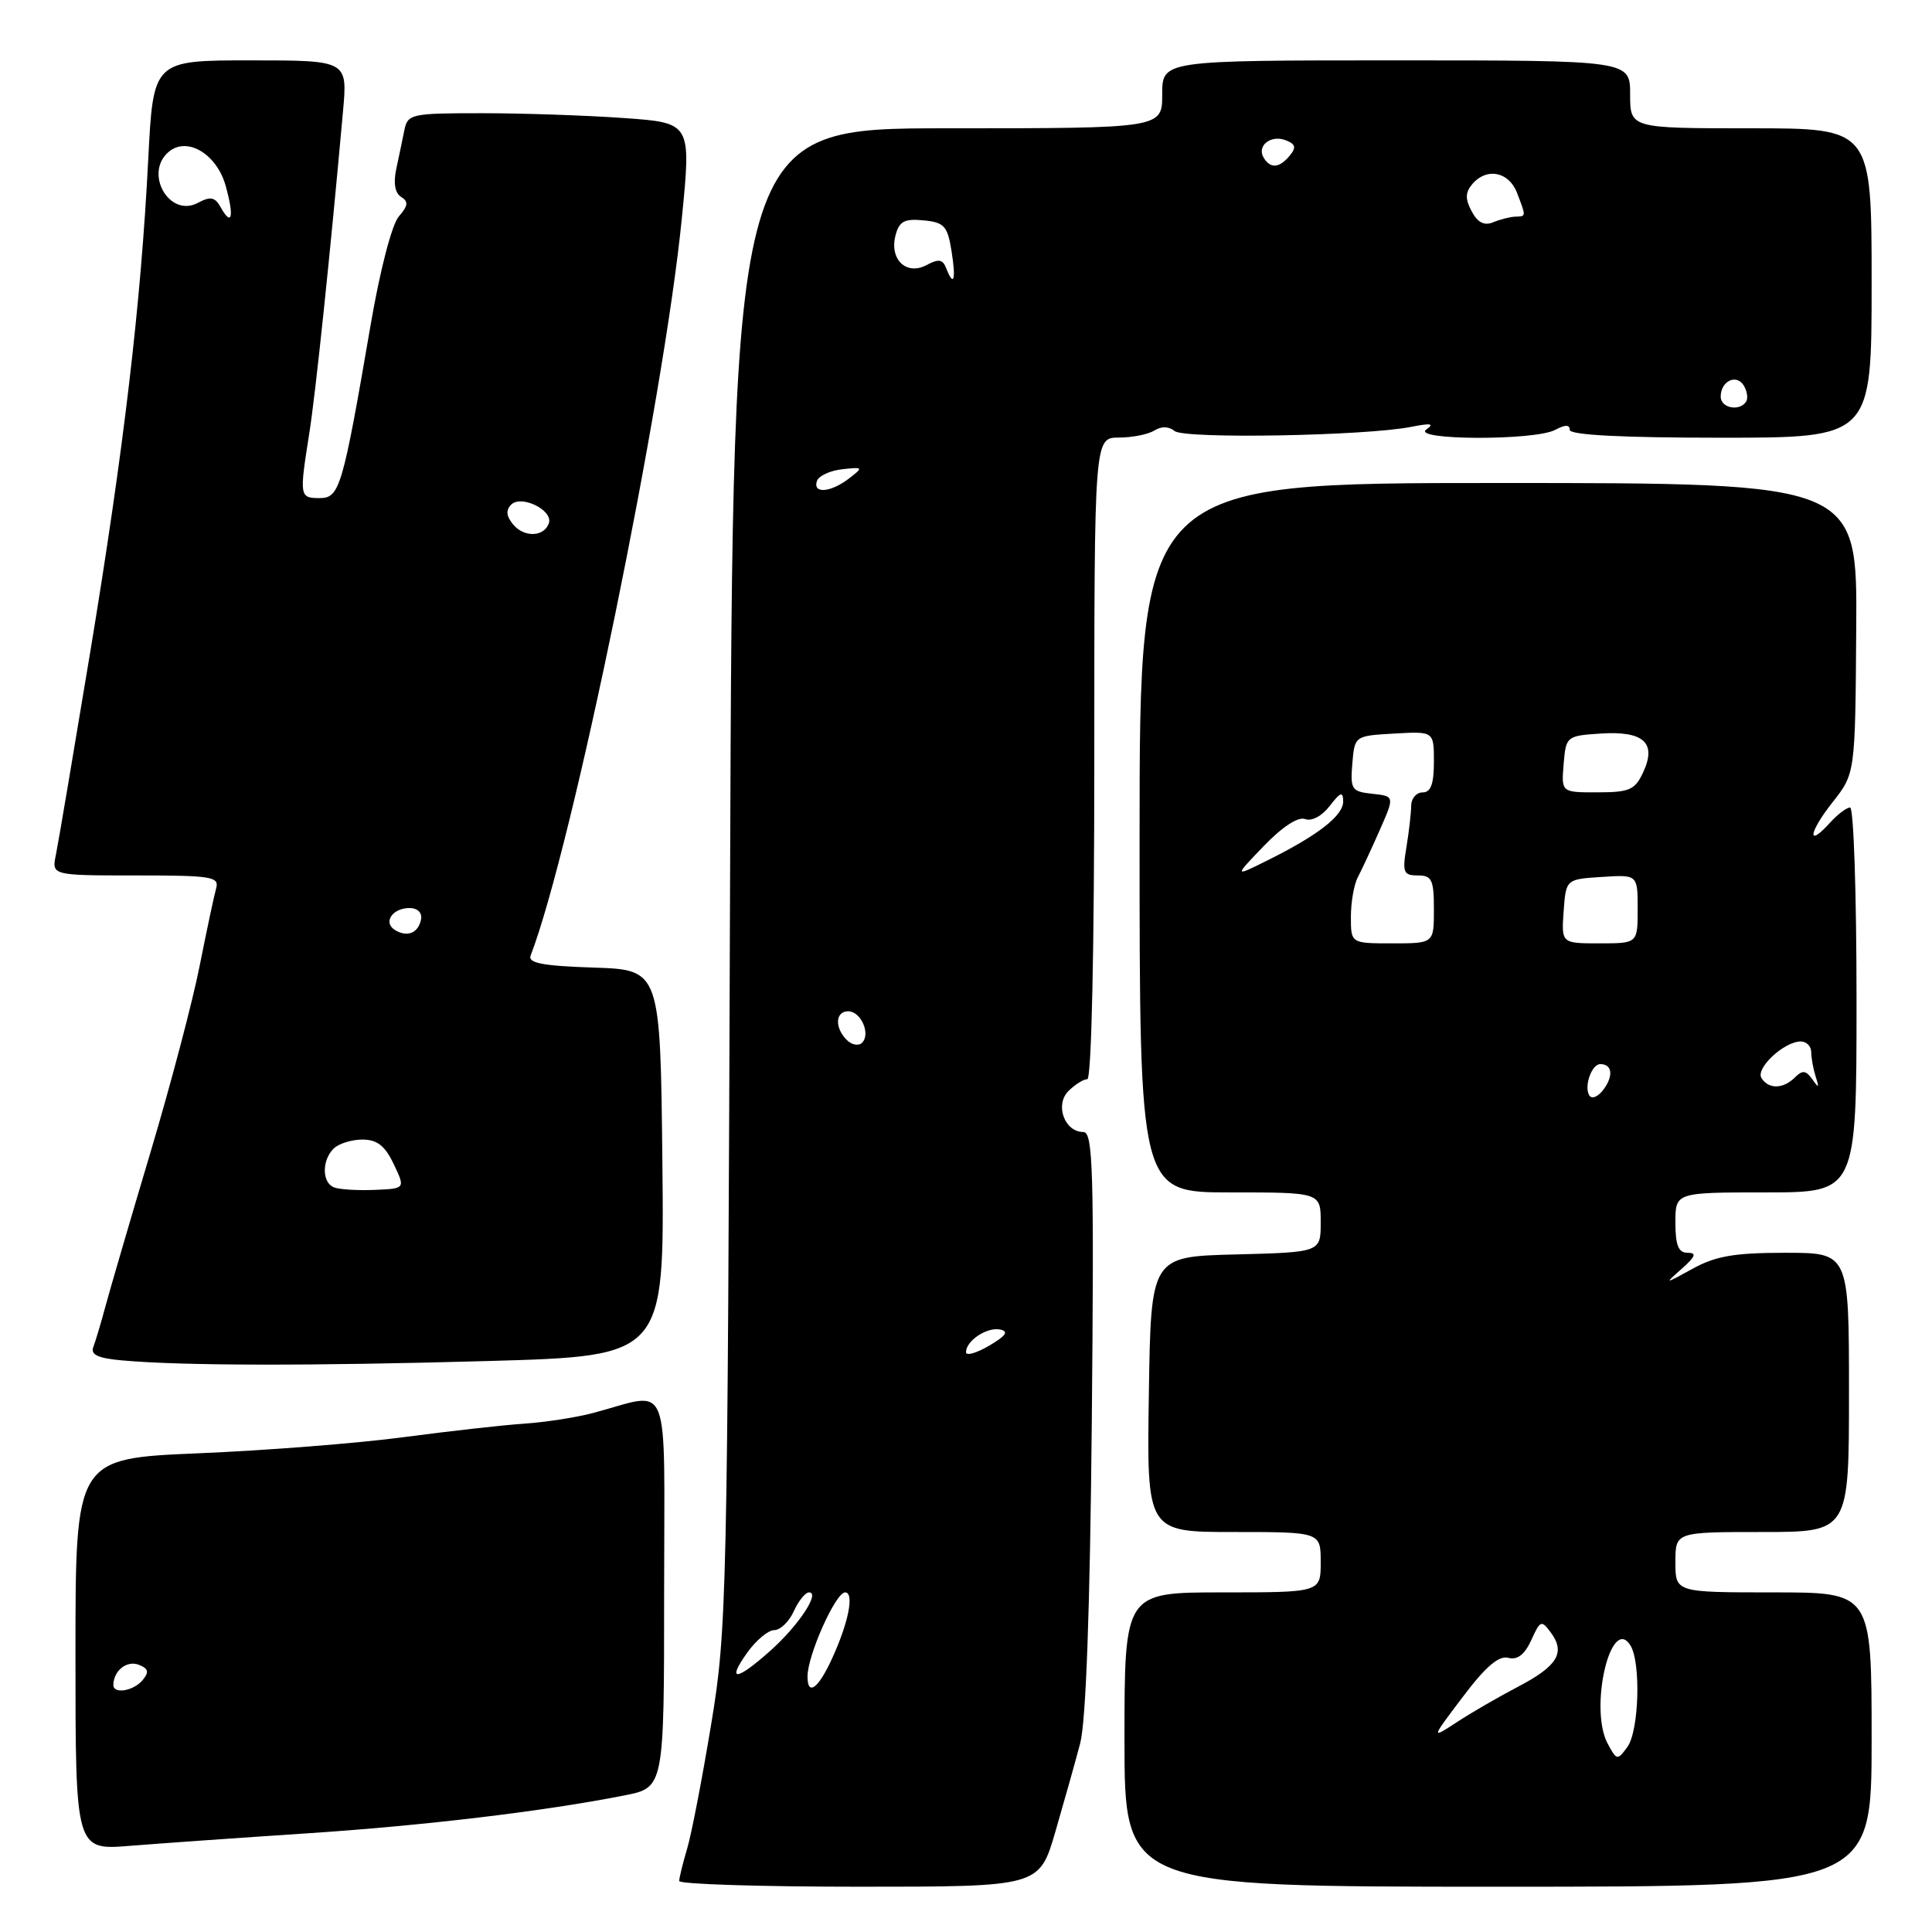 <?xml version="1.0" encoding="UTF-8" standalone="no"?>
<!DOCTYPE svg PUBLIC "-//W3C//DTD SVG 1.1//EN" "http://www.w3.org/Graphics/SVG/1.1/DTD/svg11.dtd" >
<svg xmlns="http://www.w3.org/2000/svg" xmlns:xlink="http://www.w3.org/1999/xlink" version="1.1" viewBox="0 0 256 256">
 <g >
 <path fill="currentColor"
d=" M 139.83 242.75 C 140.99 238.76 142.48 233.47 143.13 231.00 C 143.90 228.04 144.43 213.37 144.67 188.25 C 144.98 155.01 144.83 150.00 143.55 150.00 C 141.06 150.00 139.75 146.40 141.57 144.57 C 142.44 143.71 143.56 143.00 144.07 143.00 C 144.63 143.00 145.00 125.99 145.00 100.50 C 145.00 58.00 145.00 58.00 148.25 57.98 C 150.04 57.98 152.16 57.55 152.97 57.04 C 153.88 56.46 154.88 56.49 155.64 57.11 C 156.93 58.19 180.96 57.76 187.00 56.56 C 189.59 56.04 190.11 56.13 189.00 56.91 C 186.96 58.35 203.39 58.40 206.07 56.96 C 207.40 56.25 208.00 56.25 208.00 56.96 C 208.00 57.64 214.88 58.00 228.00 58.00 C 248.00 58.00 248.00 58.00 248.00 37.50 C 248.00 17.00 248.00 17.00 232.00 17.00 C 216.00 17.00 216.00 17.00 216.00 12.50 C 216.00 8.00 216.00 8.00 185.00 8.00 C 154.00 8.00 154.00 8.00 154.00 12.50 C 154.00 17.00 154.00 17.00 125.55 17.00 C 97.11 17.00 97.11 17.00 96.74 116.25 C 96.40 212.16 96.31 215.94 94.23 228.50 C 93.05 235.65 91.62 243.07 91.04 244.99 C 90.47 246.91 90.00 248.83 90.00 249.24 C 90.00 249.66 100.73 250.00 113.85 250.00 C 137.71 250.00 137.71 250.00 139.83 242.75 Z  M 248.00 230.50 C 248.00 211.00 248.00 211.00 235.00 211.00 C 222.00 211.00 222.00 211.00 222.00 207.00 C 222.00 203.00 222.00 203.00 233.50 203.00 C 245.00 203.00 245.00 203.00 245.00 184.50 C 245.00 166.00 245.00 166.00 236.56 166.00 C 229.86 166.00 227.33 166.43 224.31 168.10 C 220.50 170.19 220.50 170.19 222.86 168.10 C 224.68 166.48 224.85 166.00 223.61 166.00 C 222.40 166.00 222.00 165.01 222.00 162.00 C 222.00 158.00 222.00 158.00 234.00 158.00 C 246.00 158.00 246.00 158.00 246.00 132.50 C 246.00 118.47 245.62 107.00 245.15 107.00 C 244.69 107.00 243.49 107.90 242.49 109.01 C 239.39 112.44 239.64 110.34 242.81 106.32 C 245.83 102.50 245.83 102.50 245.96 83.25 C 246.10 64.00 246.10 64.00 198.55 64.00 C 151.00 64.00 151.00 64.00 151.00 111.00 C 151.00 158.00 151.00 158.00 163.00 158.00 C 175.00 158.00 175.00 158.00 175.00 161.97 C 175.00 165.93 175.00 165.93 163.75 166.22 C 152.50 166.50 152.50 166.50 152.23 184.75 C 151.95 203.00 151.95 203.00 163.48 203.00 C 175.00 203.00 175.00 203.00 175.00 207.00 C 175.00 211.00 175.00 211.00 162.00 211.00 C 149.00 211.00 149.00 211.00 149.00 230.50 C 149.00 250.00 149.00 250.00 198.50 250.00 C 248.00 250.00 248.00 250.00 248.00 230.50 Z  M 40.50 242.94 C 56.07 241.92 72.09 240.01 82.75 237.90 C 88.00 236.86 88.00 236.86 88.00 210.91 C 88.00 181.70 89.11 184.46 78.50 187.25 C 76.30 187.83 72.25 188.45 69.50 188.64 C 66.75 188.82 59.55 189.63 53.50 190.43 C 47.45 191.24 35.19 192.20 26.25 192.57 C 10.00 193.26 10.00 193.26 10.00 219.21 C 10.00 245.17 10.00 245.17 17.25 244.58 C 21.24 244.26 31.70 243.52 40.50 242.94 Z  M 64.77 180.34 C 88.03 179.68 88.03 179.68 87.77 154.09 C 87.50 128.50 87.50 128.50 78.66 128.21 C 71.91 127.99 69.93 127.61 70.31 126.62 C 75.84 112.22 87.96 53.12 90.35 28.89 C 91.60 16.27 91.60 16.27 82.64 15.64 C 77.72 15.29 69.27 15.00 63.87 15.00 C 54.48 15.00 54.02 15.10 53.58 17.25 C 53.33 18.49 52.85 20.81 52.50 22.41 C 52.11 24.27 52.34 25.59 53.15 26.09 C 54.15 26.71 54.08 27.27 52.84 28.69 C 51.93 29.73 50.35 35.82 49.12 43.00 C 45.39 64.70 45.01 66.00 42.34 66.00 C 39.69 66.00 39.66 65.76 40.97 57.50 C 41.82 52.15 43.74 33.81 45.45 14.75 C 46.06 8.00 46.06 8.00 33.18 8.00 C 20.31 8.00 20.31 8.00 19.64 21.15 C 18.67 40.27 16.43 59.33 11.94 86.50 C 9.75 99.70 7.72 111.74 7.41 113.25 C 6.84 116.00 6.84 116.00 17.99 116.00 C 28.13 116.00 29.09 116.16 28.63 117.75 C 28.36 118.71 27.38 123.33 26.45 128.00 C 25.53 132.68 22.59 143.80 19.93 152.72 C 17.27 161.63 14.60 170.78 13.99 173.03 C 13.39 175.28 12.65 177.74 12.36 178.50 C 11.98 179.51 13.00 179.98 16.17 180.26 C 24.14 180.98 41.29 181.00 64.77 180.34 Z  M 107.00 222.14 C 107.00 219.33 110.73 211.00 111.98 211.00 C 113.23 211.00 112.44 215.00 110.25 219.77 C 108.43 223.76 107.00 224.80 107.00 222.14 Z  M 99.00 219.00 C 100.17 217.35 101.79 216.00 102.59 216.00 C 103.39 216.00 104.56 214.88 105.18 213.50 C 105.81 212.12 106.71 211.00 107.20 211.00 C 108.72 211.00 105.82 215.38 102.10 218.71 C 97.56 222.76 96.24 222.88 99.00 219.00 Z  M 128.00 179.18 C 128.00 177.66 130.78 175.81 132.52 176.17 C 133.70 176.41 133.31 176.99 131.07 178.31 C 129.38 179.30 128.00 179.69 128.00 179.18 Z  M 112.20 137.80 C 110.57 136.17 110.68 134.00 112.39 134.00 C 114.07 134.00 115.40 137.00 114.23 138.17 C 113.77 138.63 112.86 138.46 112.20 137.80 Z  M 108.24 63.75 C 108.47 63.06 109.97 62.36 111.58 62.18 C 114.39 61.87 114.43 61.91 112.50 63.40 C 110.07 65.27 107.68 65.46 108.24 63.75 Z  M 228.00 52.56 C 228.00 50.50 230.07 49.50 231.05 51.07 C 231.50 51.81 231.65 52.76 231.38 53.20 C 230.53 54.56 228.00 54.08 228.00 52.56 Z  M 125.37 35.52 C 124.92 34.36 124.36 34.27 122.78 35.12 C 120.10 36.55 117.83 34.38 118.66 31.19 C 119.15 29.32 119.84 28.95 122.37 29.20 C 125.11 29.46 125.55 29.94 126.08 33.25 C 126.70 37.10 126.38 38.14 125.37 35.52 Z  M 195.01 28.01 C 194.14 26.39 194.15 25.52 195.05 24.44 C 196.95 22.15 199.94 22.72 201.02 25.57 C 202.24 28.76 202.25 28.66 200.75 28.71 C 200.06 28.74 198.75 29.08 197.83 29.46 C 196.68 29.94 195.79 29.48 195.01 28.01 Z  M 167.45 20.91 C 166.48 19.34 168.37 17.82 170.36 18.58 C 171.67 19.09 171.79 19.54 170.90 20.62 C 169.52 22.28 168.35 22.38 167.45 20.91 Z  M 213.02 231.03 C 210.54 226.41 213.43 213.90 216.03 218.01 C 217.45 220.26 217.19 229.36 215.63 231.49 C 214.31 233.29 214.22 233.27 213.02 231.03 Z  M 193.84 224.83 C 196.84 220.85 198.60 219.34 199.85 219.67 C 201.06 219.99 202.02 219.25 202.90 217.33 C 204.10 214.68 204.25 214.63 205.52 216.36 C 207.45 219.00 206.37 220.77 201.13 223.51 C 198.58 224.84 194.95 226.94 193.05 228.19 C 189.59 230.45 189.59 230.45 193.84 224.83 Z  M 210.59 145.15 C 209.86 143.96 210.90 141.00 212.05 141.00 C 213.61 141.00 213.82 142.52 212.51 144.32 C 211.78 145.32 210.93 145.69 210.59 145.15 Z  M 233.40 142.84 C 232.60 141.54 236.42 138.00 238.61 138.00 C 239.37 138.00 240.00 138.64 240.00 139.42 C 240.00 140.20 240.27 141.66 240.59 142.67 C 241.08 144.17 241.00 144.24 240.14 143.01 C 239.30 141.82 238.83 141.77 237.84 142.76 C 236.28 144.32 234.34 144.35 233.40 142.84 Z  M 179.00 121.49 C 179.00 119.55 179.41 117.19 179.92 116.24 C 180.42 115.28 181.73 112.47 182.82 110.00 C 184.80 105.50 184.80 105.50 181.84 105.18 C 179.10 104.89 178.91 104.61 179.19 101.18 C 179.50 97.50 179.50 97.50 184.75 97.20 C 190.00 96.90 190.00 96.90 190.00 100.95 C 190.00 103.88 189.59 105.00 188.50 105.00 C 187.68 105.00 187.00 105.79 186.99 106.75 C 186.98 107.71 186.70 110.19 186.36 112.25 C 185.80 115.60 185.96 116.00 187.87 116.00 C 189.73 116.00 190.00 116.57 190.00 120.50 C 190.00 125.00 190.00 125.00 184.50 125.00 C 179.00 125.00 179.00 125.00 179.00 121.49 Z  M 207.19 120.75 C 207.50 116.50 207.50 116.50 212.25 116.20 C 217.00 115.89 217.00 115.89 217.00 120.45 C 217.00 125.00 217.00 125.00 211.94 125.00 C 206.89 125.00 206.89 125.00 207.19 120.75 Z  M 167.47 112.09 C 169.93 109.54 172.02 108.18 172.93 108.53 C 173.80 108.86 175.16 108.14 176.19 106.80 C 177.61 104.95 177.96 104.83 177.98 106.18 C 178.00 108.06 174.71 110.64 168.00 113.98 C 163.50 116.22 163.50 116.22 167.47 112.09 Z  M 207.19 101.25 C 207.50 97.56 207.57 97.50 212.09 97.20 C 217.80 96.83 219.55 98.42 217.73 102.33 C 216.65 104.66 215.92 104.99 211.69 104.99 C 206.88 105.00 206.88 105.00 207.19 101.25 Z  M 15.02 223.25 C 15.05 221.38 16.80 219.99 18.36 220.58 C 19.67 221.09 19.79 221.54 18.90 222.62 C 17.69 224.08 14.99 224.52 15.02 223.25 Z  M 44.25 157.33 C 42.66 156.70 42.63 153.77 44.20 152.20 C 44.86 151.54 46.58 151.00 48.01 151.00 C 49.98 151.00 51.01 151.81 52.17 154.25 C 53.72 157.50 53.72 157.50 49.61 157.67 C 47.35 157.76 44.94 157.61 44.25 157.33 Z  M 52.30 123.21 C 50.72 122.20 52.03 120.30 54.29 120.32 C 55.34 120.33 55.96 120.95 55.79 121.83 C 55.44 123.65 53.93 124.24 52.30 123.21 Z  M 68.00 69.50 C 67.08 68.39 67.00 67.60 67.74 66.86 C 69.07 65.53 73.30 67.60 72.73 69.32 C 72.12 71.15 69.46 71.26 68.00 69.50 Z  M 29.24 27.46 C 28.48 26.10 27.89 25.99 26.22 26.88 C 22.42 28.91 19.02 22.89 22.38 20.10 C 24.83 18.06 28.75 20.43 29.91 24.65 C 31.05 28.75 30.72 30.11 29.24 27.46 Z "/>
</g>
</svg>